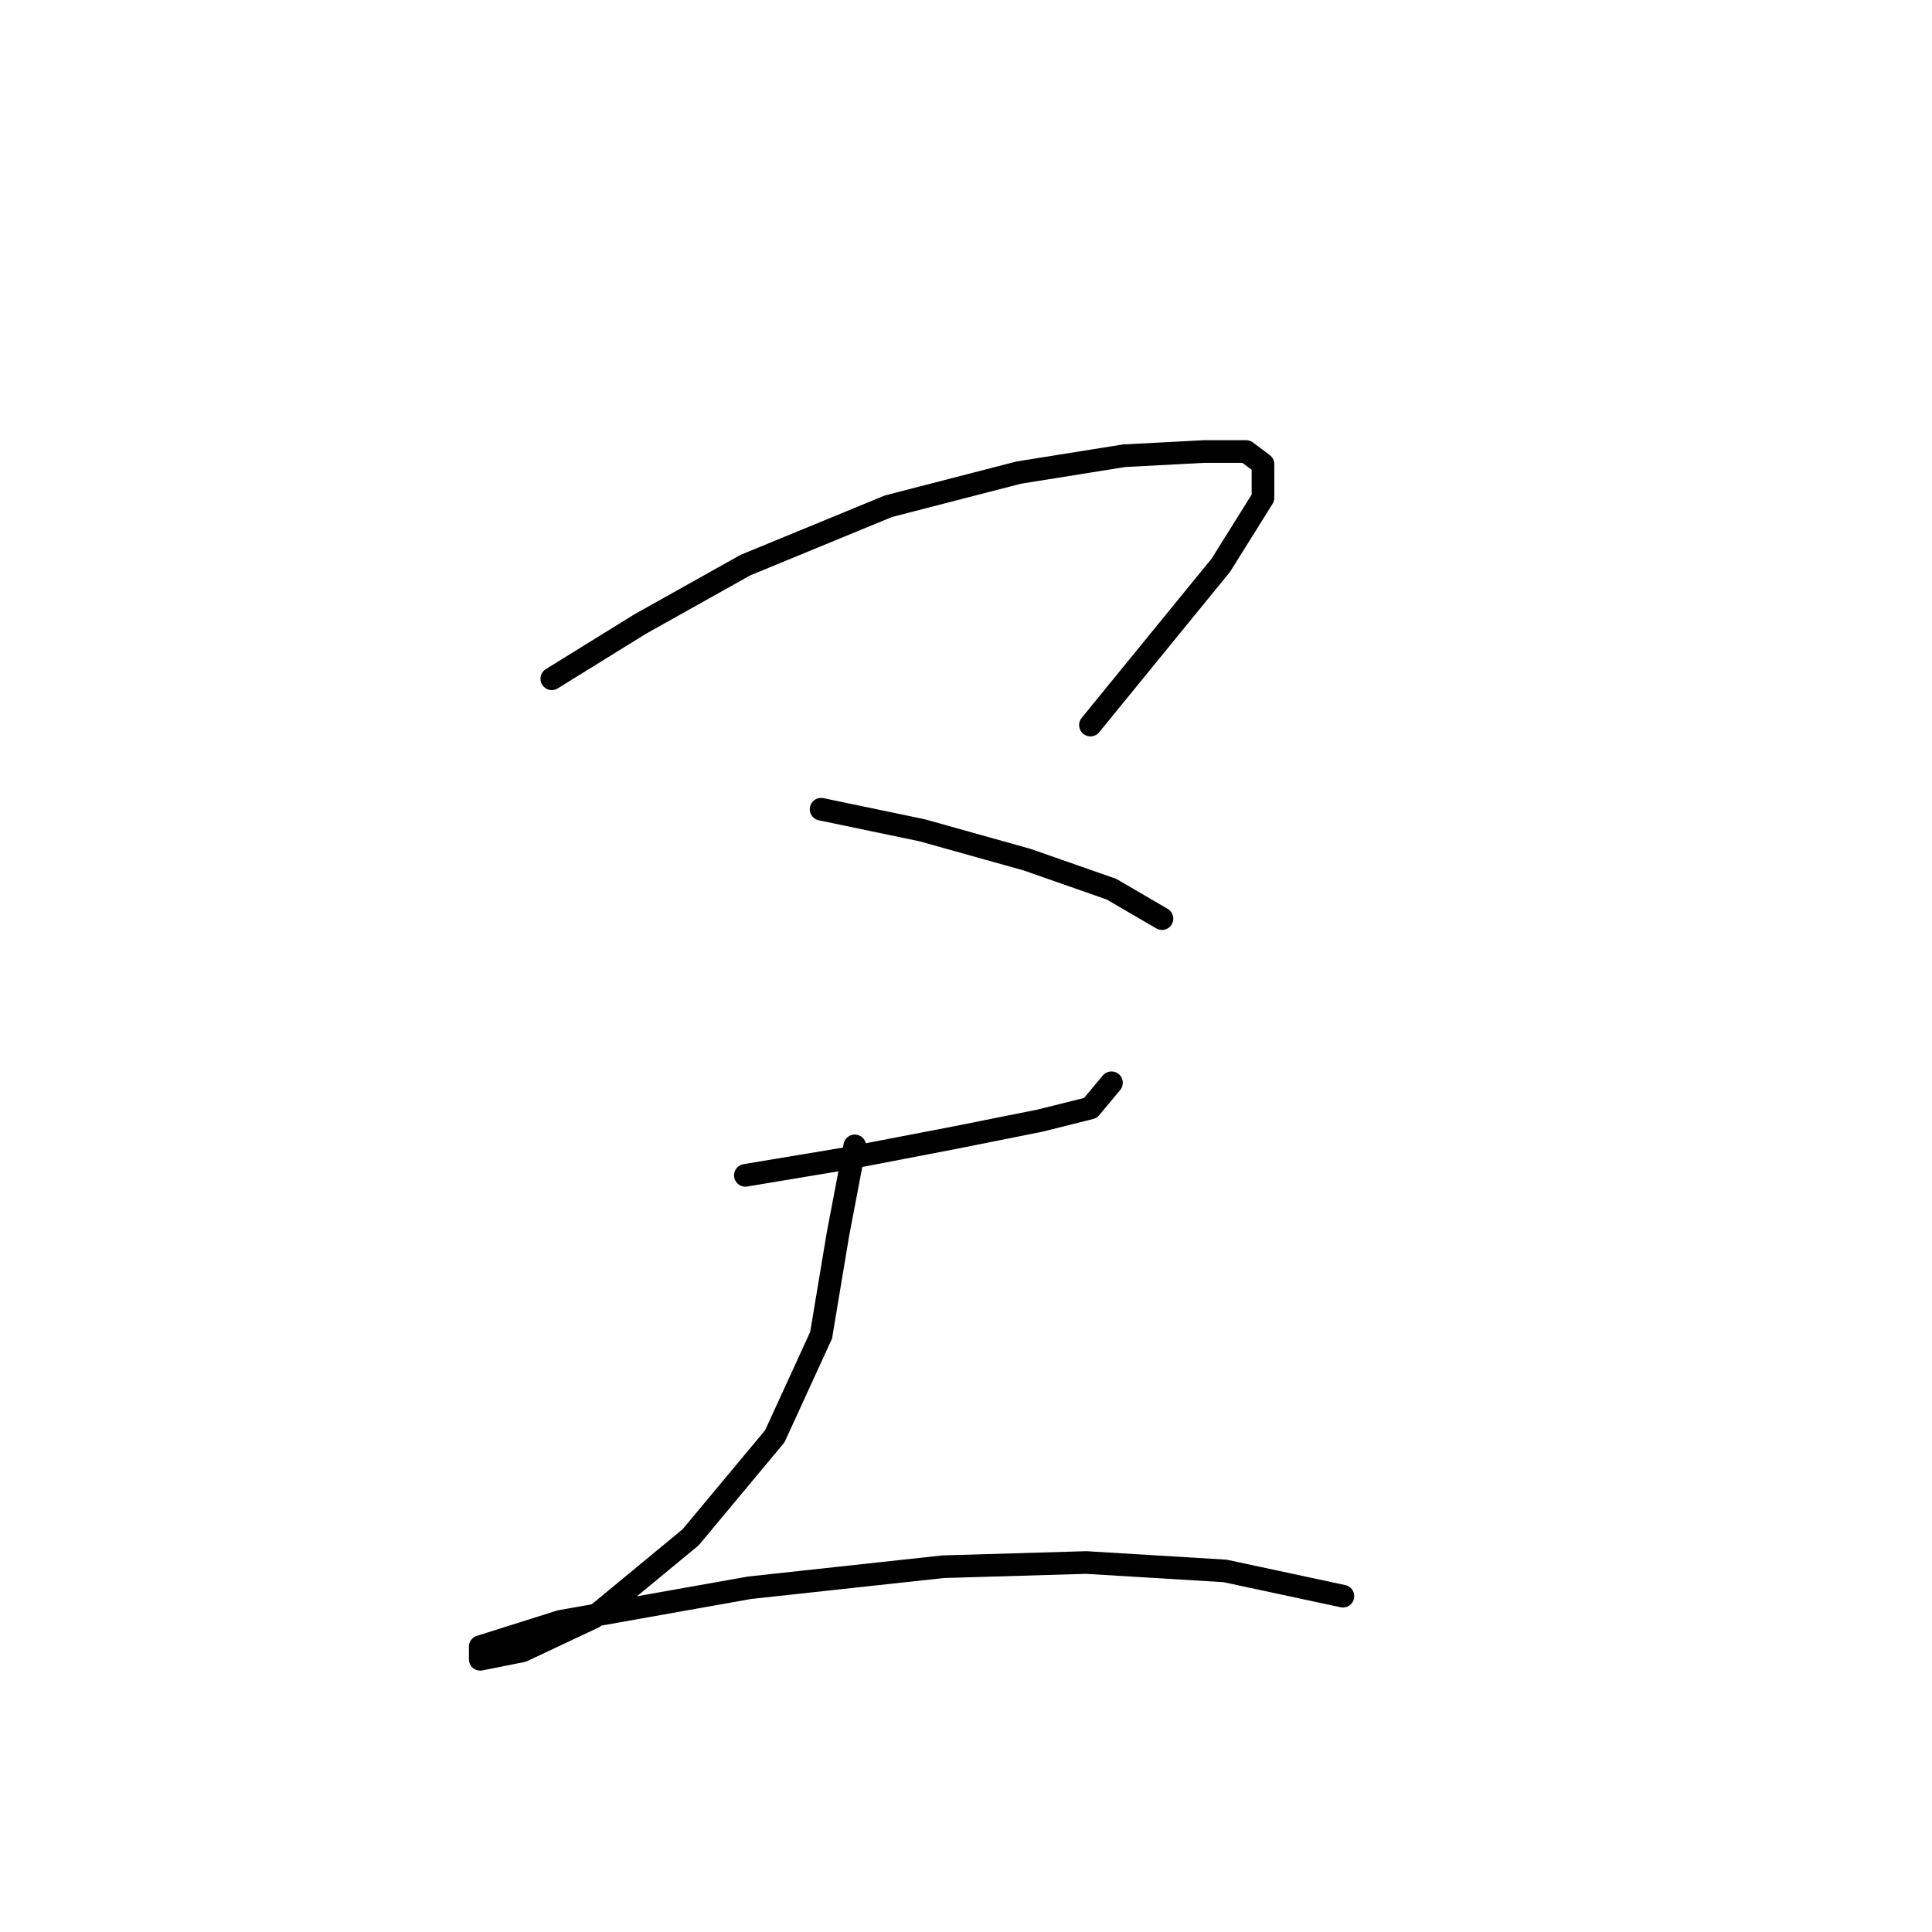 <?xml version="1.0" standalone="no"?>
    <svg width="256" height="256" xmlns="http://www.w3.org/2000/svg" version="1.1">
    <polyline stroke="black" stroke-width="3" stroke-linecap="round" fill="transparent" stroke-linejoin="round" points="73.113 89.94 84.823 82.691 98.764 74.885 117.723 67.078 135.009 62.617 148.95 60.387 159.544 59.829 165.121 59.829 167.351 61.502 167.351 65.963 161.775 74.885 144.489 96.074 144.489 96.074 " />
        <polyline stroke="black" stroke-width="3" stroke-linecap="round" fill="transparent" stroke-linejoin="round" points="108.801 107.227 122.184 110.015 136.124 113.918 147.277 117.821 153.968 121.725 153.968 121.725 " />
        <polyline stroke="black" stroke-width="3" stroke-linecap="round" fill="transparent" stroke-linejoin="round" points="98.764 155.74 112.147 153.509 126.645 150.721 137.797 148.491 144.489 146.818 147.277 143.472 147.277 143.472 " />
        <polyline stroke="black" stroke-width="3" stroke-linecap="round" fill="transparent" stroke-linejoin="round" points="113.262 151.836 111.031 163.546 108.801 176.929 102.667 190.312 91.515 203.695 78.689 214.29 69.21 218.751 63.634 219.866 63.634 218.193 74.229 214.847 99.321 210.386 124.972 207.598 143.931 207.041 162.333 208.156 177.946 211.502 177.946 211.502 " />
        </svg>